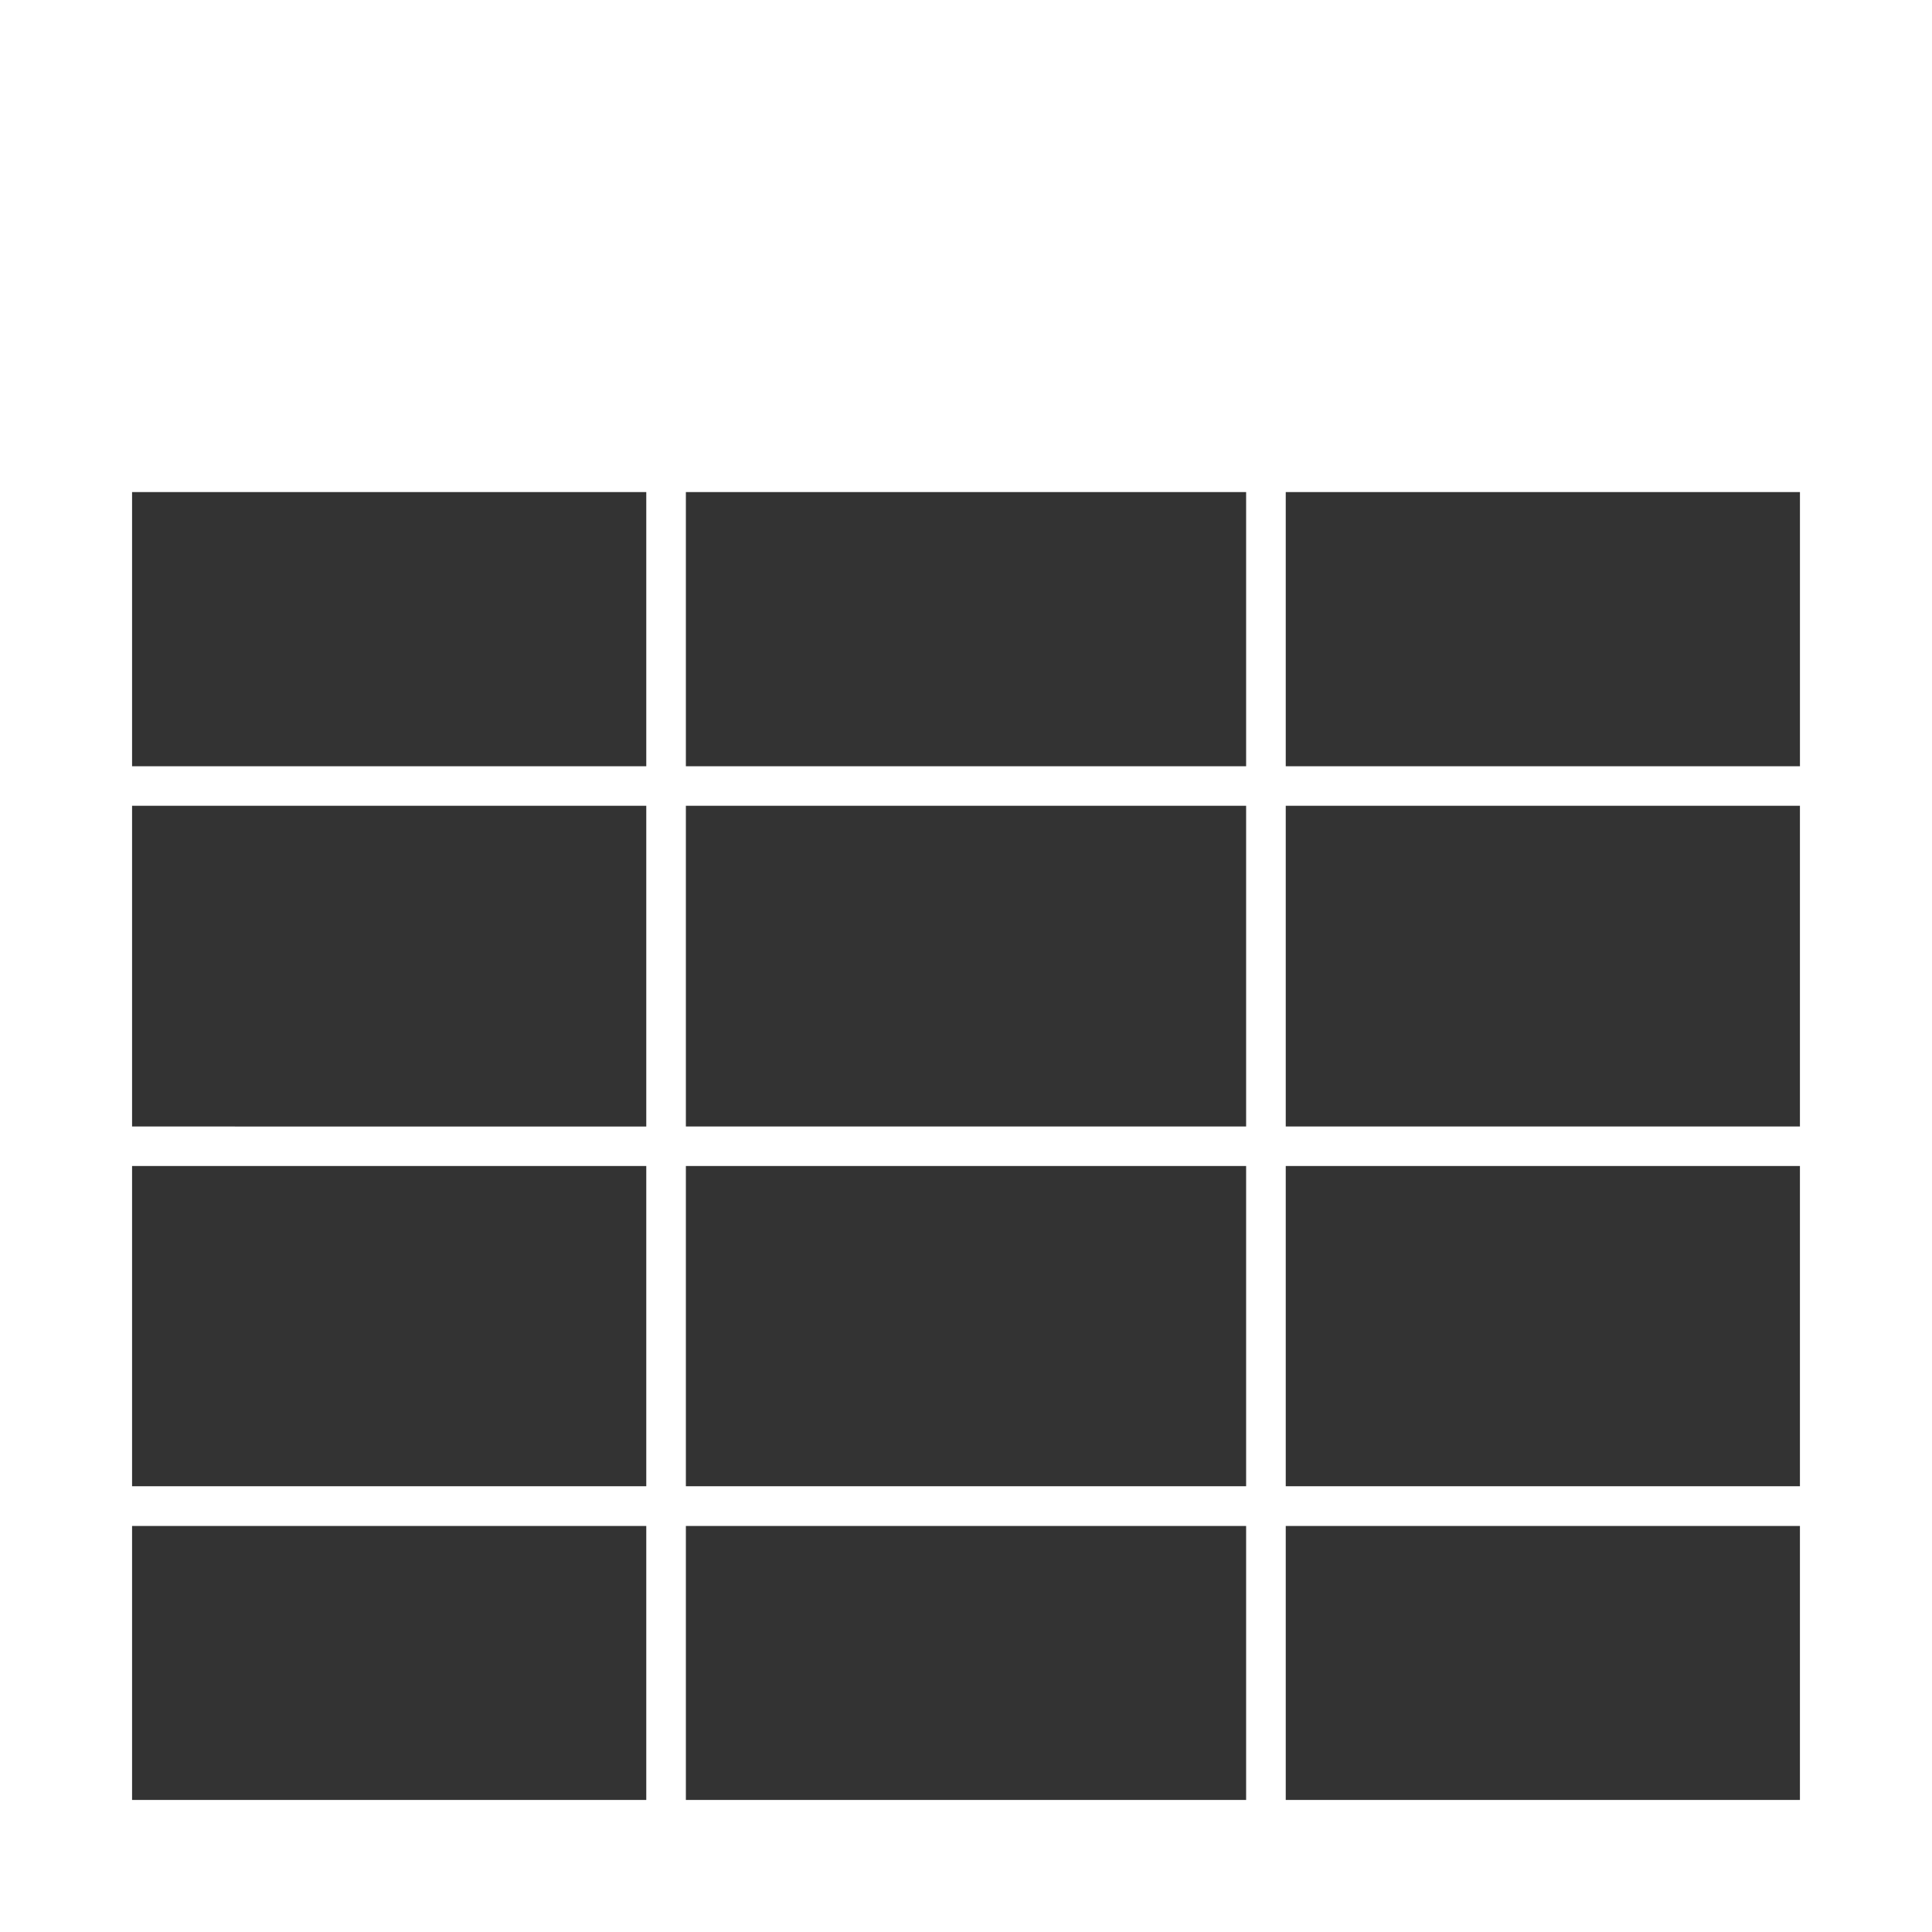<svg data-v-d3f97b9e="" xmlns="http://www.w3.org/2000/svg" viewBox="0 0 60 60"><rect x="0" y="0" width="60" height="60" fill="#333333" stroke="none"/><!----><!----><!----><!----><g data-v-d3f97b9e="" id="bc780fcf-8004-4a12-9232-2d5d4e78ddc9" transform="matrix(0.6,0,0,0.6,0,0)" stroke="none" fill="white"><path d="M0 0v100h100V0H0zm93.164 39.662H66.55V25.469H93.165v14.193zM64.499 58.308H35.501V41.706h28.998v16.602zM35.501 39.662V25.469h28.998v14.193H35.501zm-4.446-14.193h2.396v14.193H6.836V25.469h24.219zm2.396 16.237v16.602H6.836V41.706h26.615zM6.836 60.352h26.615v16.575H6.836V60.352zm28.665 0h28.998v16.575H35.501V60.352zm31.049 0h26.614v16.575H66.55V60.352zm0-2.044V41.706h26.614v16.602H66.55zM6.836 93.164v-14.18h26.615v14.18H6.836zm28.665 0v-14.18h28.998v14.18H35.501zm31.049-14.18h26.614v14.18H66.55v-14.18z"></path></g><!----></svg>